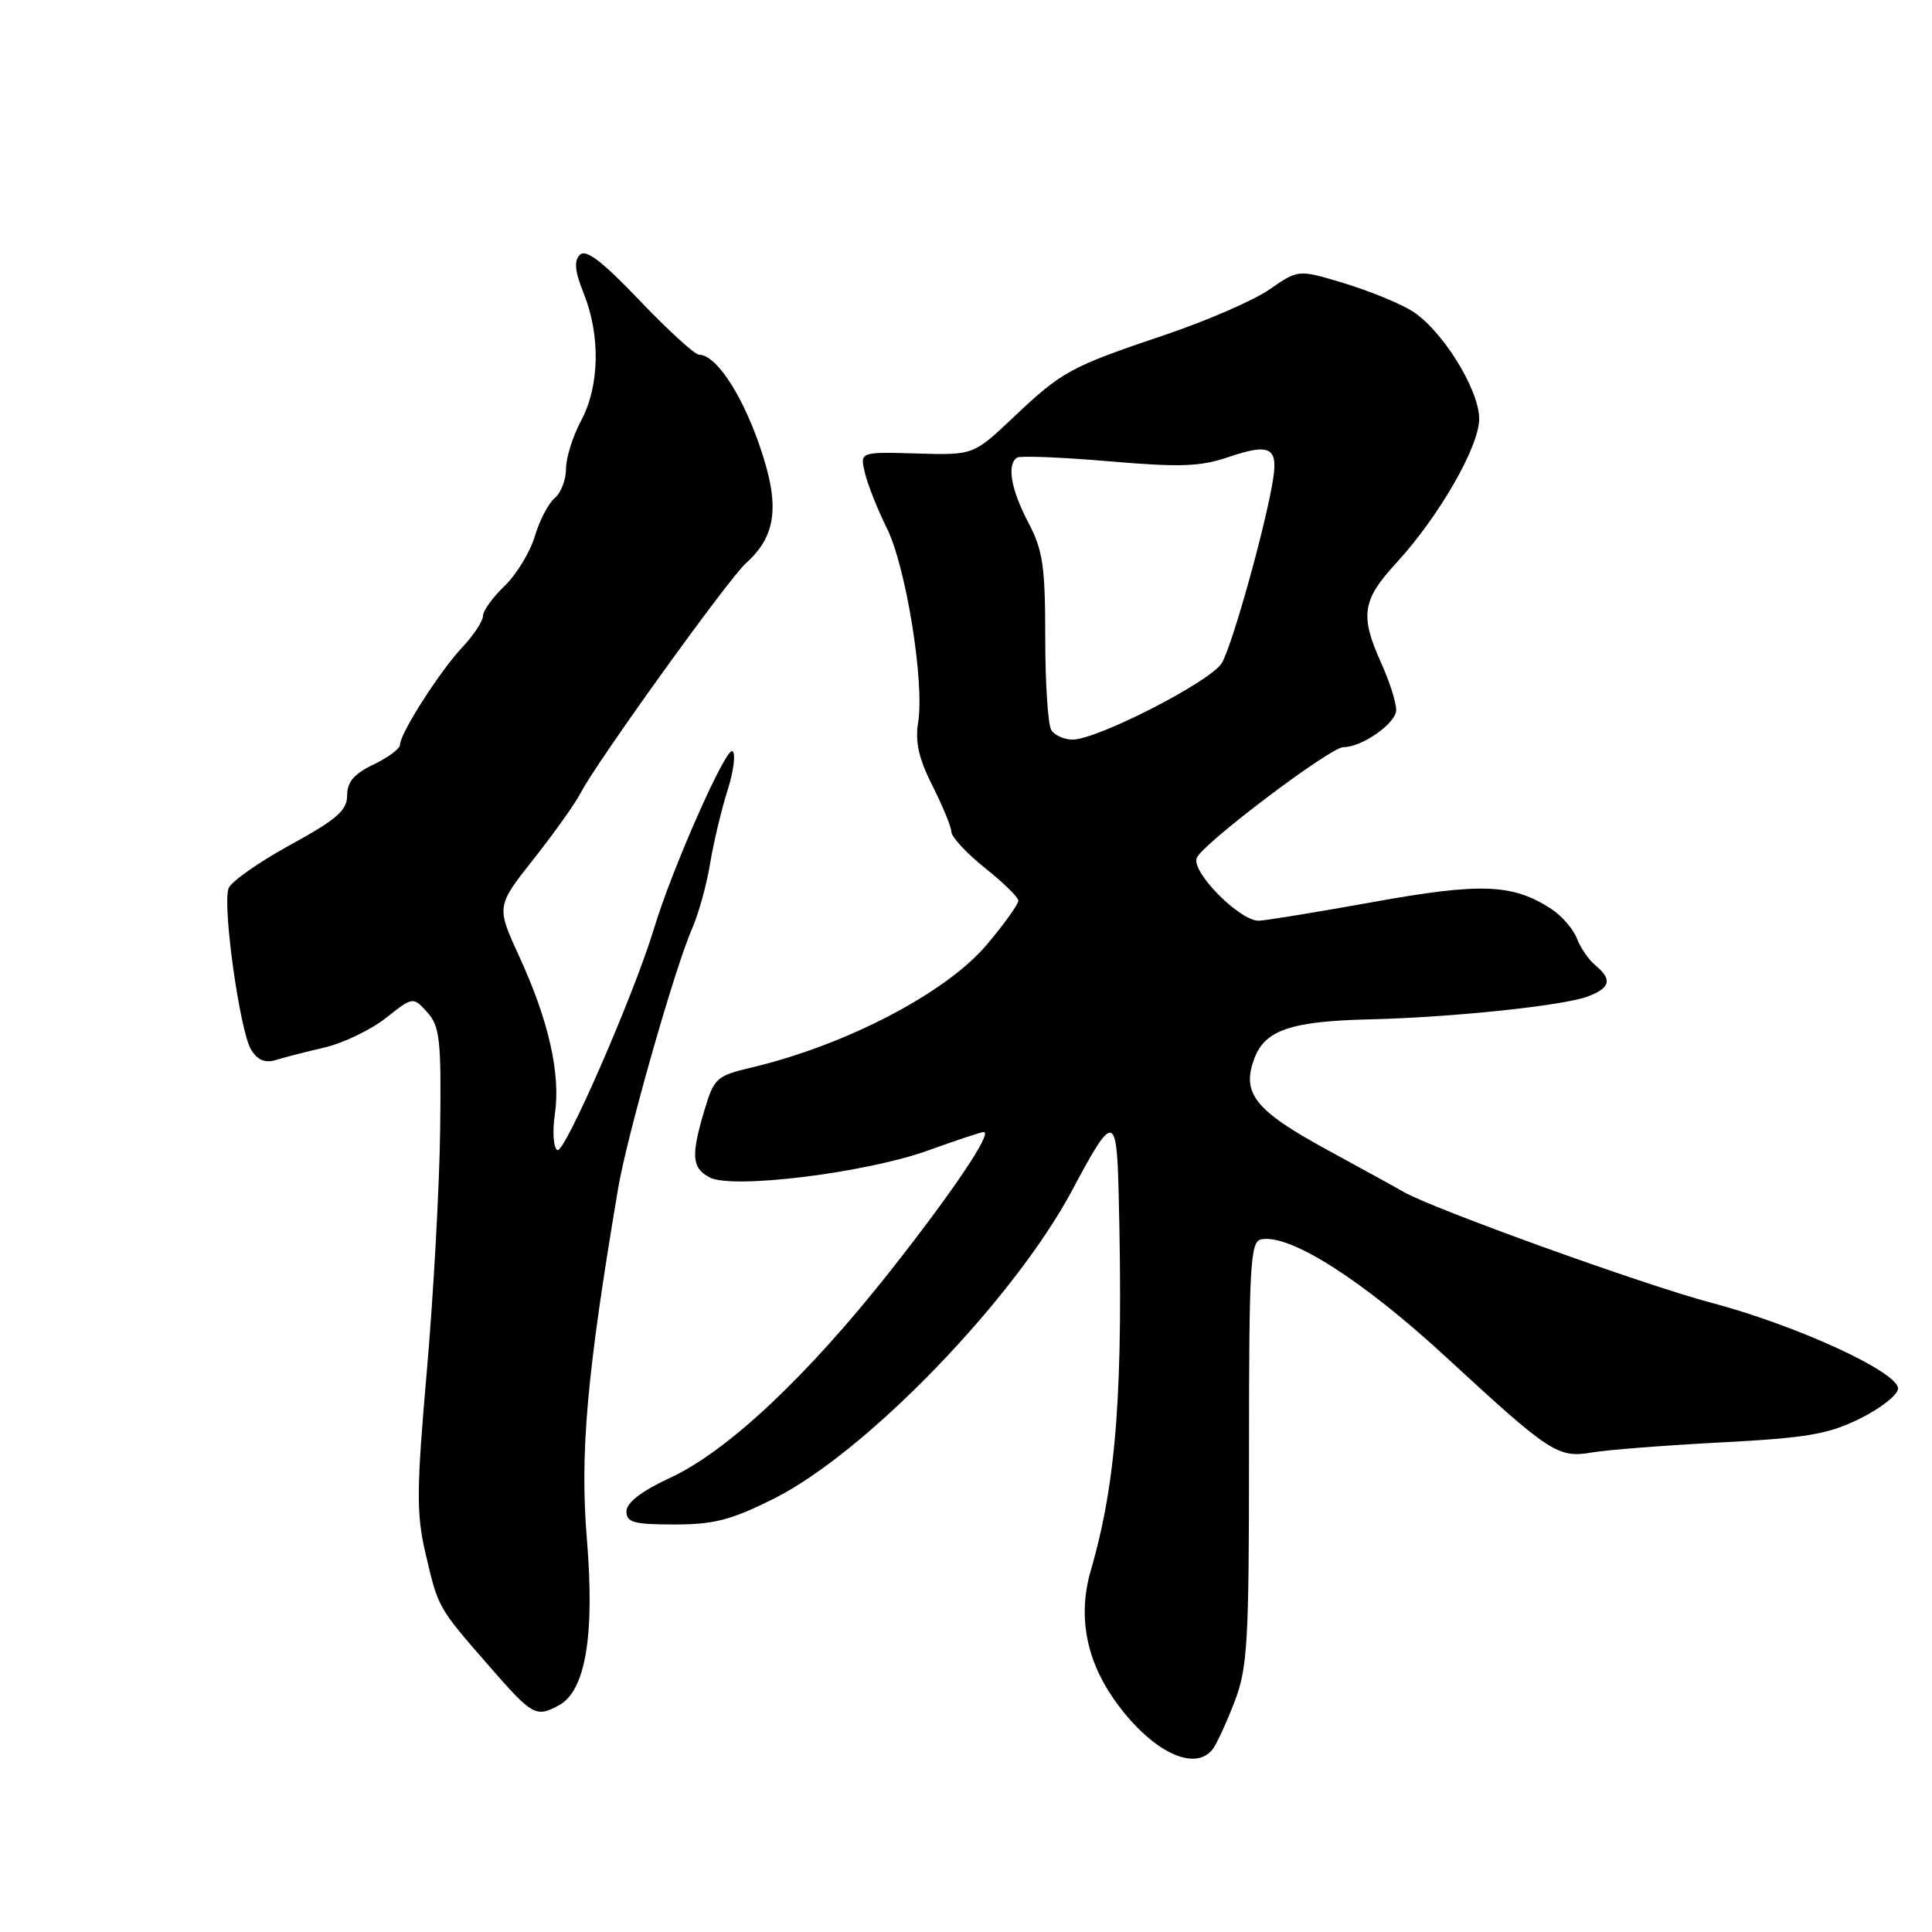 <?xml version="1.0" encoding="UTF-8" standalone="no"?>
<!DOCTYPE svg PUBLIC "-//W3C//DTD SVG 1.1//EN" "http://www.w3.org/Graphics/SVG/1.1/DTD/svg11.dtd" >
<svg xmlns="http://www.w3.org/2000/svg" xmlns:xlink="http://www.w3.org/1999/xlink" version="1.1" viewBox="0 0 256 256">
 <g >
 <path fill="currentColor"
d=" M 160.71 231.75 C 161.23 231.06 162.52 228.25 163.58 225.50 C 165.31 221.00 165.50 217.72 165.50 192.51 C 165.50 167.51 165.67 164.50 167.12 164.22 C 170.94 163.48 180.56 169.62 191.74 179.94 C 205.45 192.59 206.45 193.24 211.00 192.45 C 212.93 192.12 220.57 191.52 228.00 191.13 C 239.46 190.53 242.25 190.05 246.50 187.95 C 249.25 186.58 251.50 184.80 251.50 183.99 C 251.50 181.78 238.00 175.59 226.68 172.60 C 217.92 170.29 189.88 160.18 186.00 157.94 C 185.18 157.46 180.59 154.94 175.82 152.34 C 166.26 147.12 164.47 144.86 166.22 140.22 C 167.63 136.48 171.11 135.31 181.50 135.07 C 192.29 134.82 207.18 133.26 210.38 132.04 C 213.39 130.90 213.67 129.80 211.40 127.91 C 210.51 127.18 209.41 125.57 208.94 124.34 C 208.47 123.11 206.95 121.36 205.57 120.45 C 200.45 117.10 196.25 116.94 181.85 119.54 C 174.34 120.89 167.56 122.00 166.78 122.00 C 164.23 122.00 157.85 115.55 158.57 113.69 C 159.28 111.84 176.27 99.00 178.01 99.00 C 180.49 99.00 185.00 95.83 185.00 94.08 C 185.00 93.06 184.11 90.26 183.02 87.86 C 180.18 81.59 180.49 79.51 184.97 74.65 C 190.63 68.51 196.00 59.19 196.00 55.50 C 196.00 51.57 191.00 43.58 187.01 41.15 C 185.35 40.14 181.30 38.50 178.01 37.50 C 172.04 35.70 172.04 35.70 168.22 38.35 C 166.11 39.81 159.87 42.52 154.35 44.38 C 141.80 48.61 140.74 49.18 134.27 55.31 C 128.98 60.31 128.98 60.31 121.46 60.09 C 113.93 59.87 113.93 59.87 114.61 62.68 C 114.98 64.23 116.29 67.53 117.52 70.00 C 120.05 75.11 122.52 90.42 121.66 95.71 C 121.24 98.31 121.74 100.52 123.54 104.09 C 124.89 106.75 126.03 109.51 126.06 110.22 C 126.09 110.92 128.09 113.08 130.50 115.00 C 132.91 116.92 134.91 118.87 134.94 119.32 C 134.97 119.77 133.09 122.41 130.75 125.18 C 125.37 131.56 112.09 138.49 99.59 141.45 C 94.96 142.54 94.61 142.86 93.36 147.05 C 91.54 153.13 91.66 154.75 94.02 156.01 C 97.00 157.61 114.72 155.42 122.99 152.44 C 126.70 151.10 130.01 150.00 130.34 150.00 C 131.58 150.00 126.27 157.89 117.90 168.50 C 106.93 182.39 96.43 192.26 88.86 195.79 C 85.01 197.57 83.02 199.10 83.01 200.25 C 83.00 201.73 83.97 202.00 89.37 202.00 C 94.64 202.00 96.92 201.40 102.62 198.54 C 114.83 192.39 134.39 172.14 142.11 157.64 C 147.52 147.46 147.97 147.50 148.23 158.18 C 148.86 184.06 147.96 196.29 144.54 208.08 C 142.83 213.95 143.85 219.74 147.52 225.04 C 152.31 231.94 158.26 234.97 160.71 231.75 Z  M 74.03 225.98 C 77.58 224.09 78.82 216.76 77.77 204.00 C 76.82 192.57 77.75 182.09 81.90 157.50 C 83.06 150.56 89.42 128.23 91.71 123.04 C 92.56 121.09 93.63 117.25 94.08 114.50 C 94.53 111.75 95.57 107.37 96.39 104.77 C 97.22 102.18 97.51 99.82 97.05 99.53 C 96.18 98.99 89.04 115.13 86.67 123.00 C 84.02 131.78 74.77 152.98 73.85 152.40 C 73.33 152.08 73.18 149.95 73.52 147.66 C 74.31 142.35 72.72 135.27 68.83 126.80 C 65.75 120.10 65.75 120.10 70.73 113.80 C 73.47 110.33 76.28 106.38 76.98 105.00 C 78.98 101.09 96.51 76.71 98.84 74.63 C 102.93 70.96 103.39 66.91 100.61 58.94 C 98.23 52.08 94.83 47.00 92.63 47.00 C 92.07 47.00 88.53 43.77 84.77 39.83 C 79.79 34.61 77.64 32.96 76.83 33.77 C 76.03 34.57 76.17 35.98 77.37 38.95 C 79.58 44.50 79.44 51.19 77.00 55.74 C 75.90 57.79 75.00 60.66 75.00 62.11 C 75.00 63.57 74.33 65.31 73.50 66.00 C 72.68 66.68 71.49 68.96 70.86 71.07 C 70.23 73.18 68.43 76.13 66.86 77.64 C 65.29 79.14 64.00 80.93 64.00 81.61 C 64.00 82.29 62.76 84.17 61.25 85.78 C 58.25 88.97 53.00 97.20 53.00 98.69 C 53.00 99.21 51.42 100.38 49.50 101.30 C 46.92 102.53 46.00 103.61 46.00 105.39 C 46.00 107.38 44.64 108.57 38.45 111.96 C 34.29 114.24 30.62 116.82 30.29 117.70 C 29.44 119.90 31.78 136.67 33.28 139.10 C 34.12 140.46 35.13 140.89 36.50 140.47 C 37.60 140.13 40.52 139.38 43.00 138.80 C 45.48 138.22 49.13 136.46 51.12 134.90 C 54.73 132.05 54.73 132.05 56.62 134.14 C 58.29 136.00 58.48 137.77 58.32 149.87 C 58.22 157.37 57.43 171.67 56.56 181.65 C 55.18 197.44 55.16 200.58 56.38 205.82 C 58.07 213.08 57.99 212.93 64.80 220.75 C 70.54 227.34 71.01 227.60 74.03 225.98 Z  M 139.31 96.75 C 138.86 96.06 138.50 90.55 138.50 84.50 C 138.50 75.03 138.19 72.91 136.25 69.22 C 133.95 64.85 133.38 61.50 134.78 60.63 C 135.22 60.37 140.68 60.59 146.92 61.12 C 156.34 61.93 159.02 61.84 162.76 60.57 C 168.18 58.72 169.34 59.26 168.71 63.37 C 167.81 69.32 163.27 85.59 161.89 87.87 C 160.39 90.32 145.41 98.00 142.12 98.00 C 141.02 98.00 139.75 97.44 139.31 96.75 Z "/>
</g>
</svg>